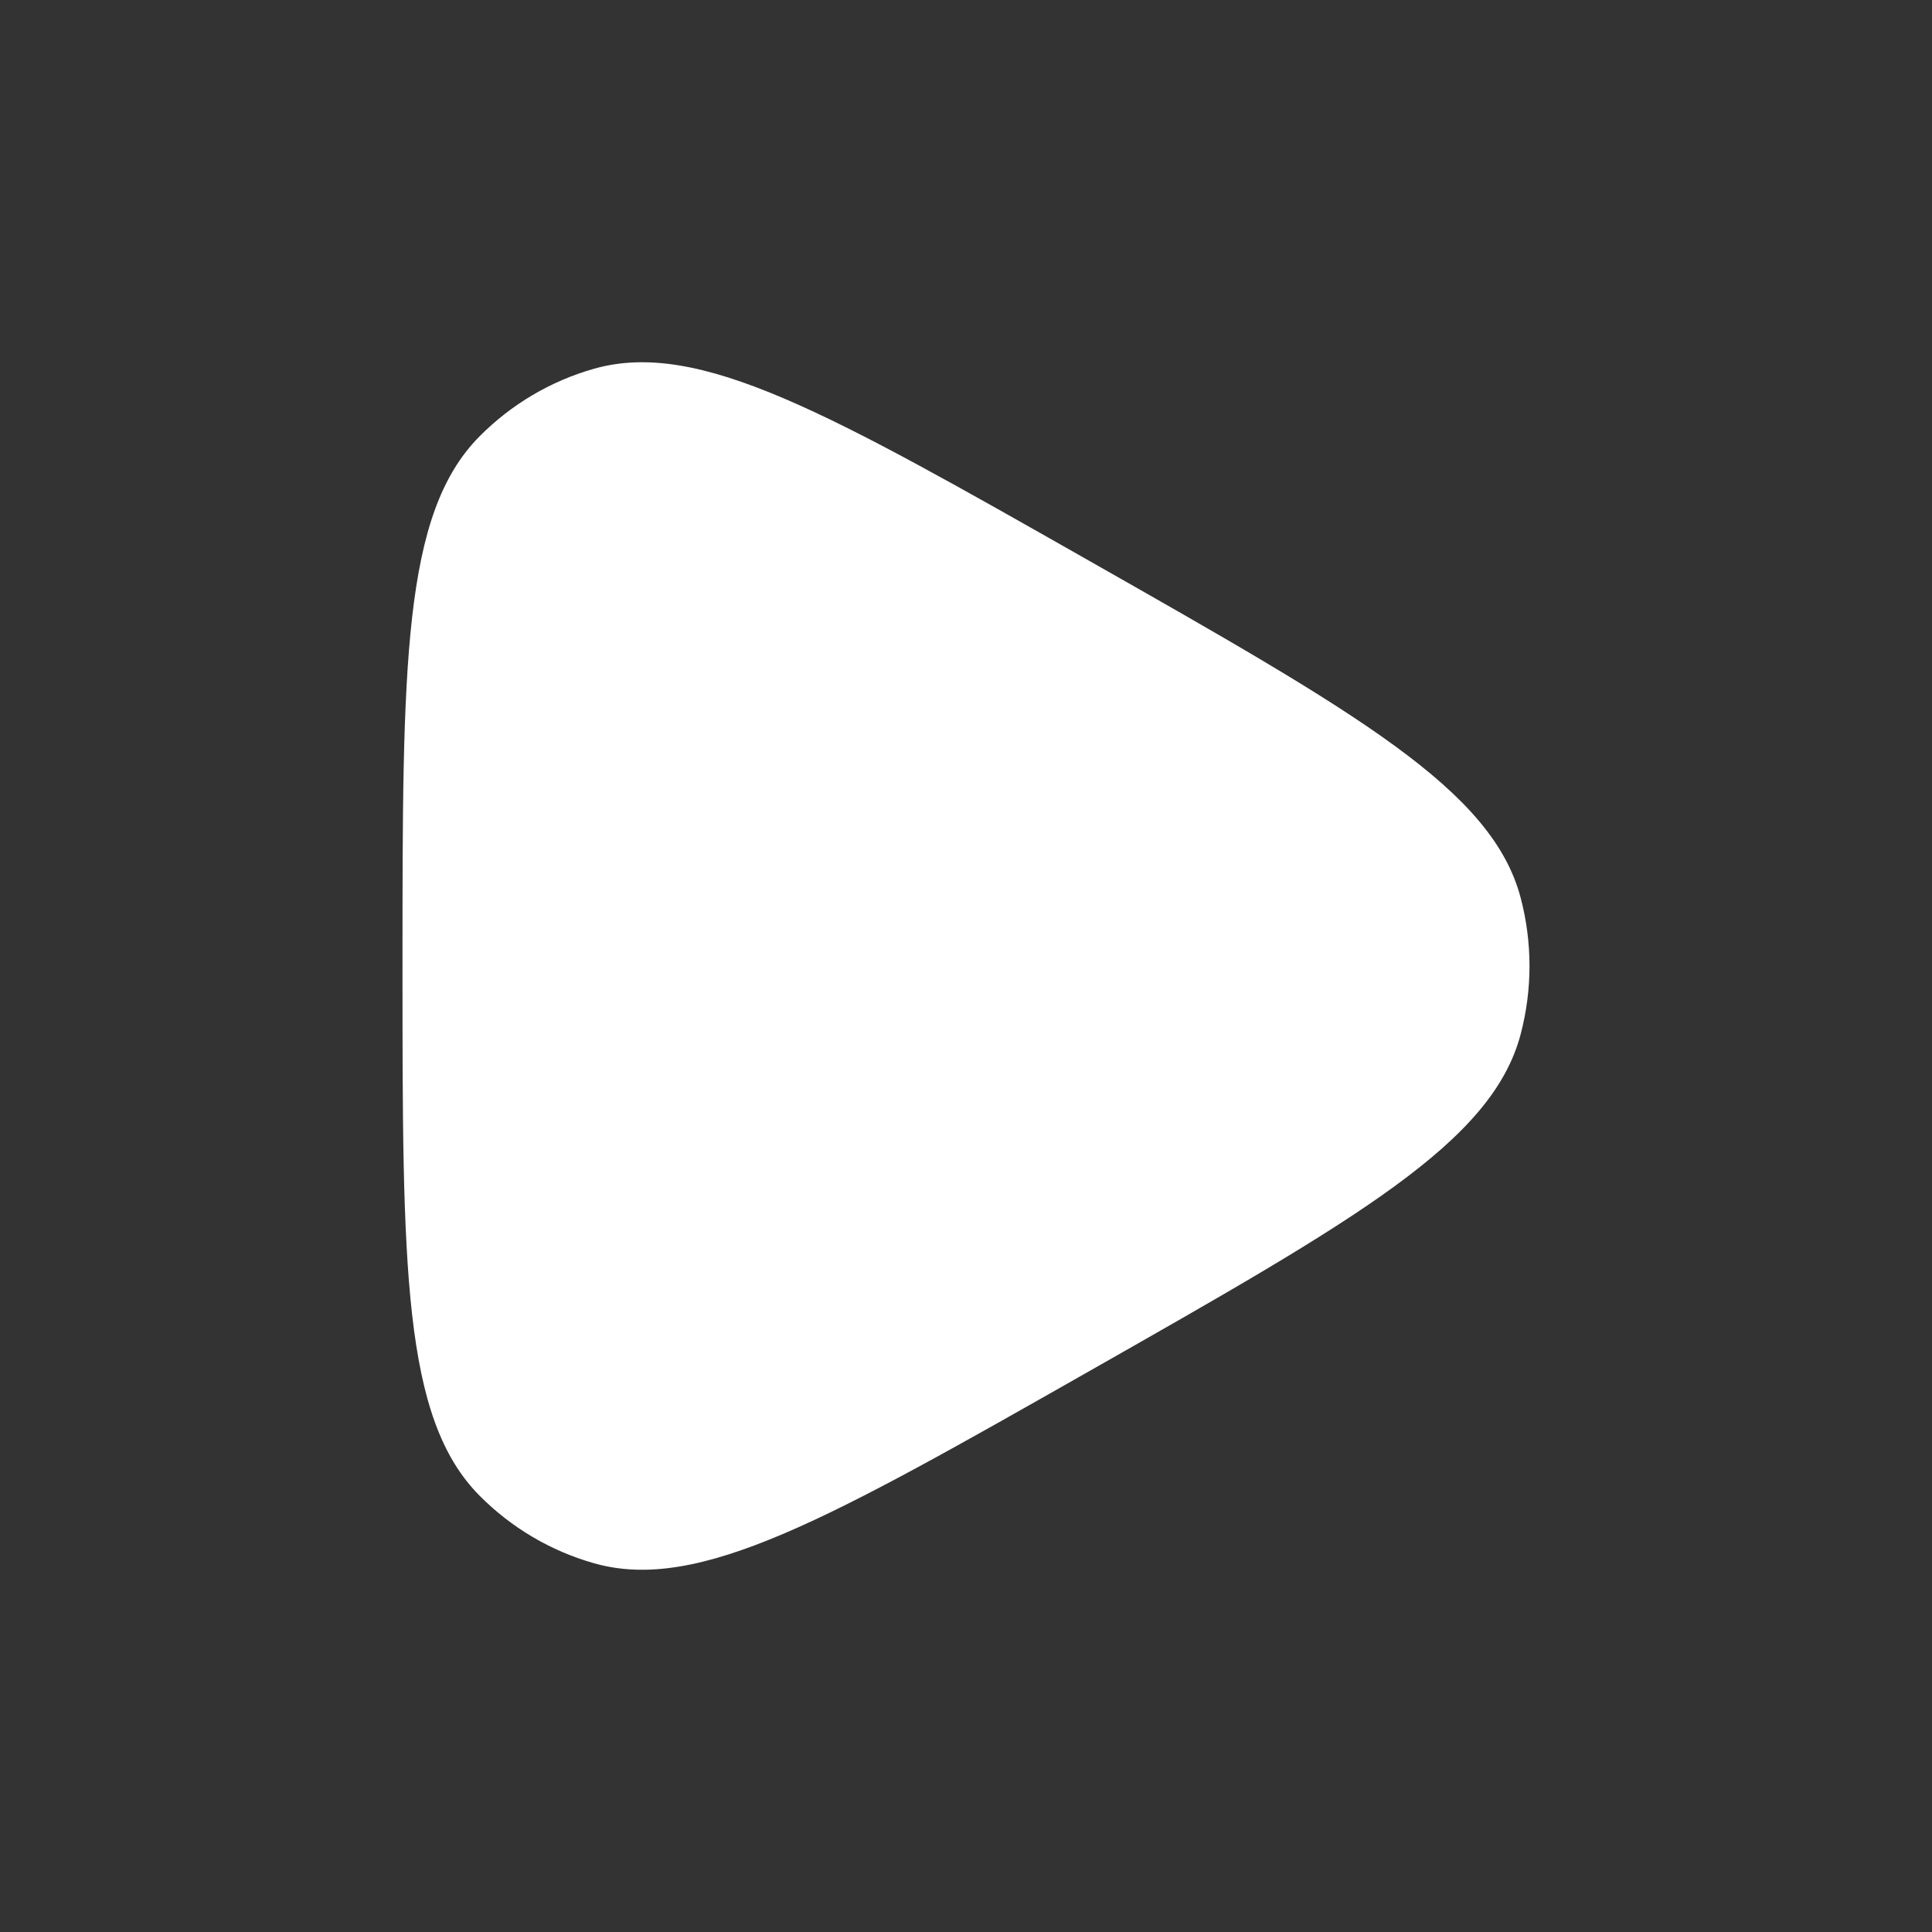 <svg width="166" height="166" viewBox="0 0 166 166" fill="none" xmlns="http://www.w3.org/2000/svg">
<rect x="0" y="0" width="166" height="166" fill="#333333" stroke="none"/>
<path d="M130.66 88.852C128.215 98.141 116.661 104.704 93.553 117.833C71.214 130.524 60.045 136.87 51.044 134.319C47.322 133.264 43.932 131.262 41.197 128.503C34.583 121.829 34.583 108.886 34.583 83C34.583 57.114 34.583 44.17 41.197 37.498C43.932 34.739 47.322 32.736 51.044 31.681C60.045 29.131 71.214 35.476 93.553 48.167C116.661 61.295 128.215 67.859 130.66 77.148C131.669 80.983 131.669 85.017 130.66 88.852Z" fill="white"/>
</svg>

